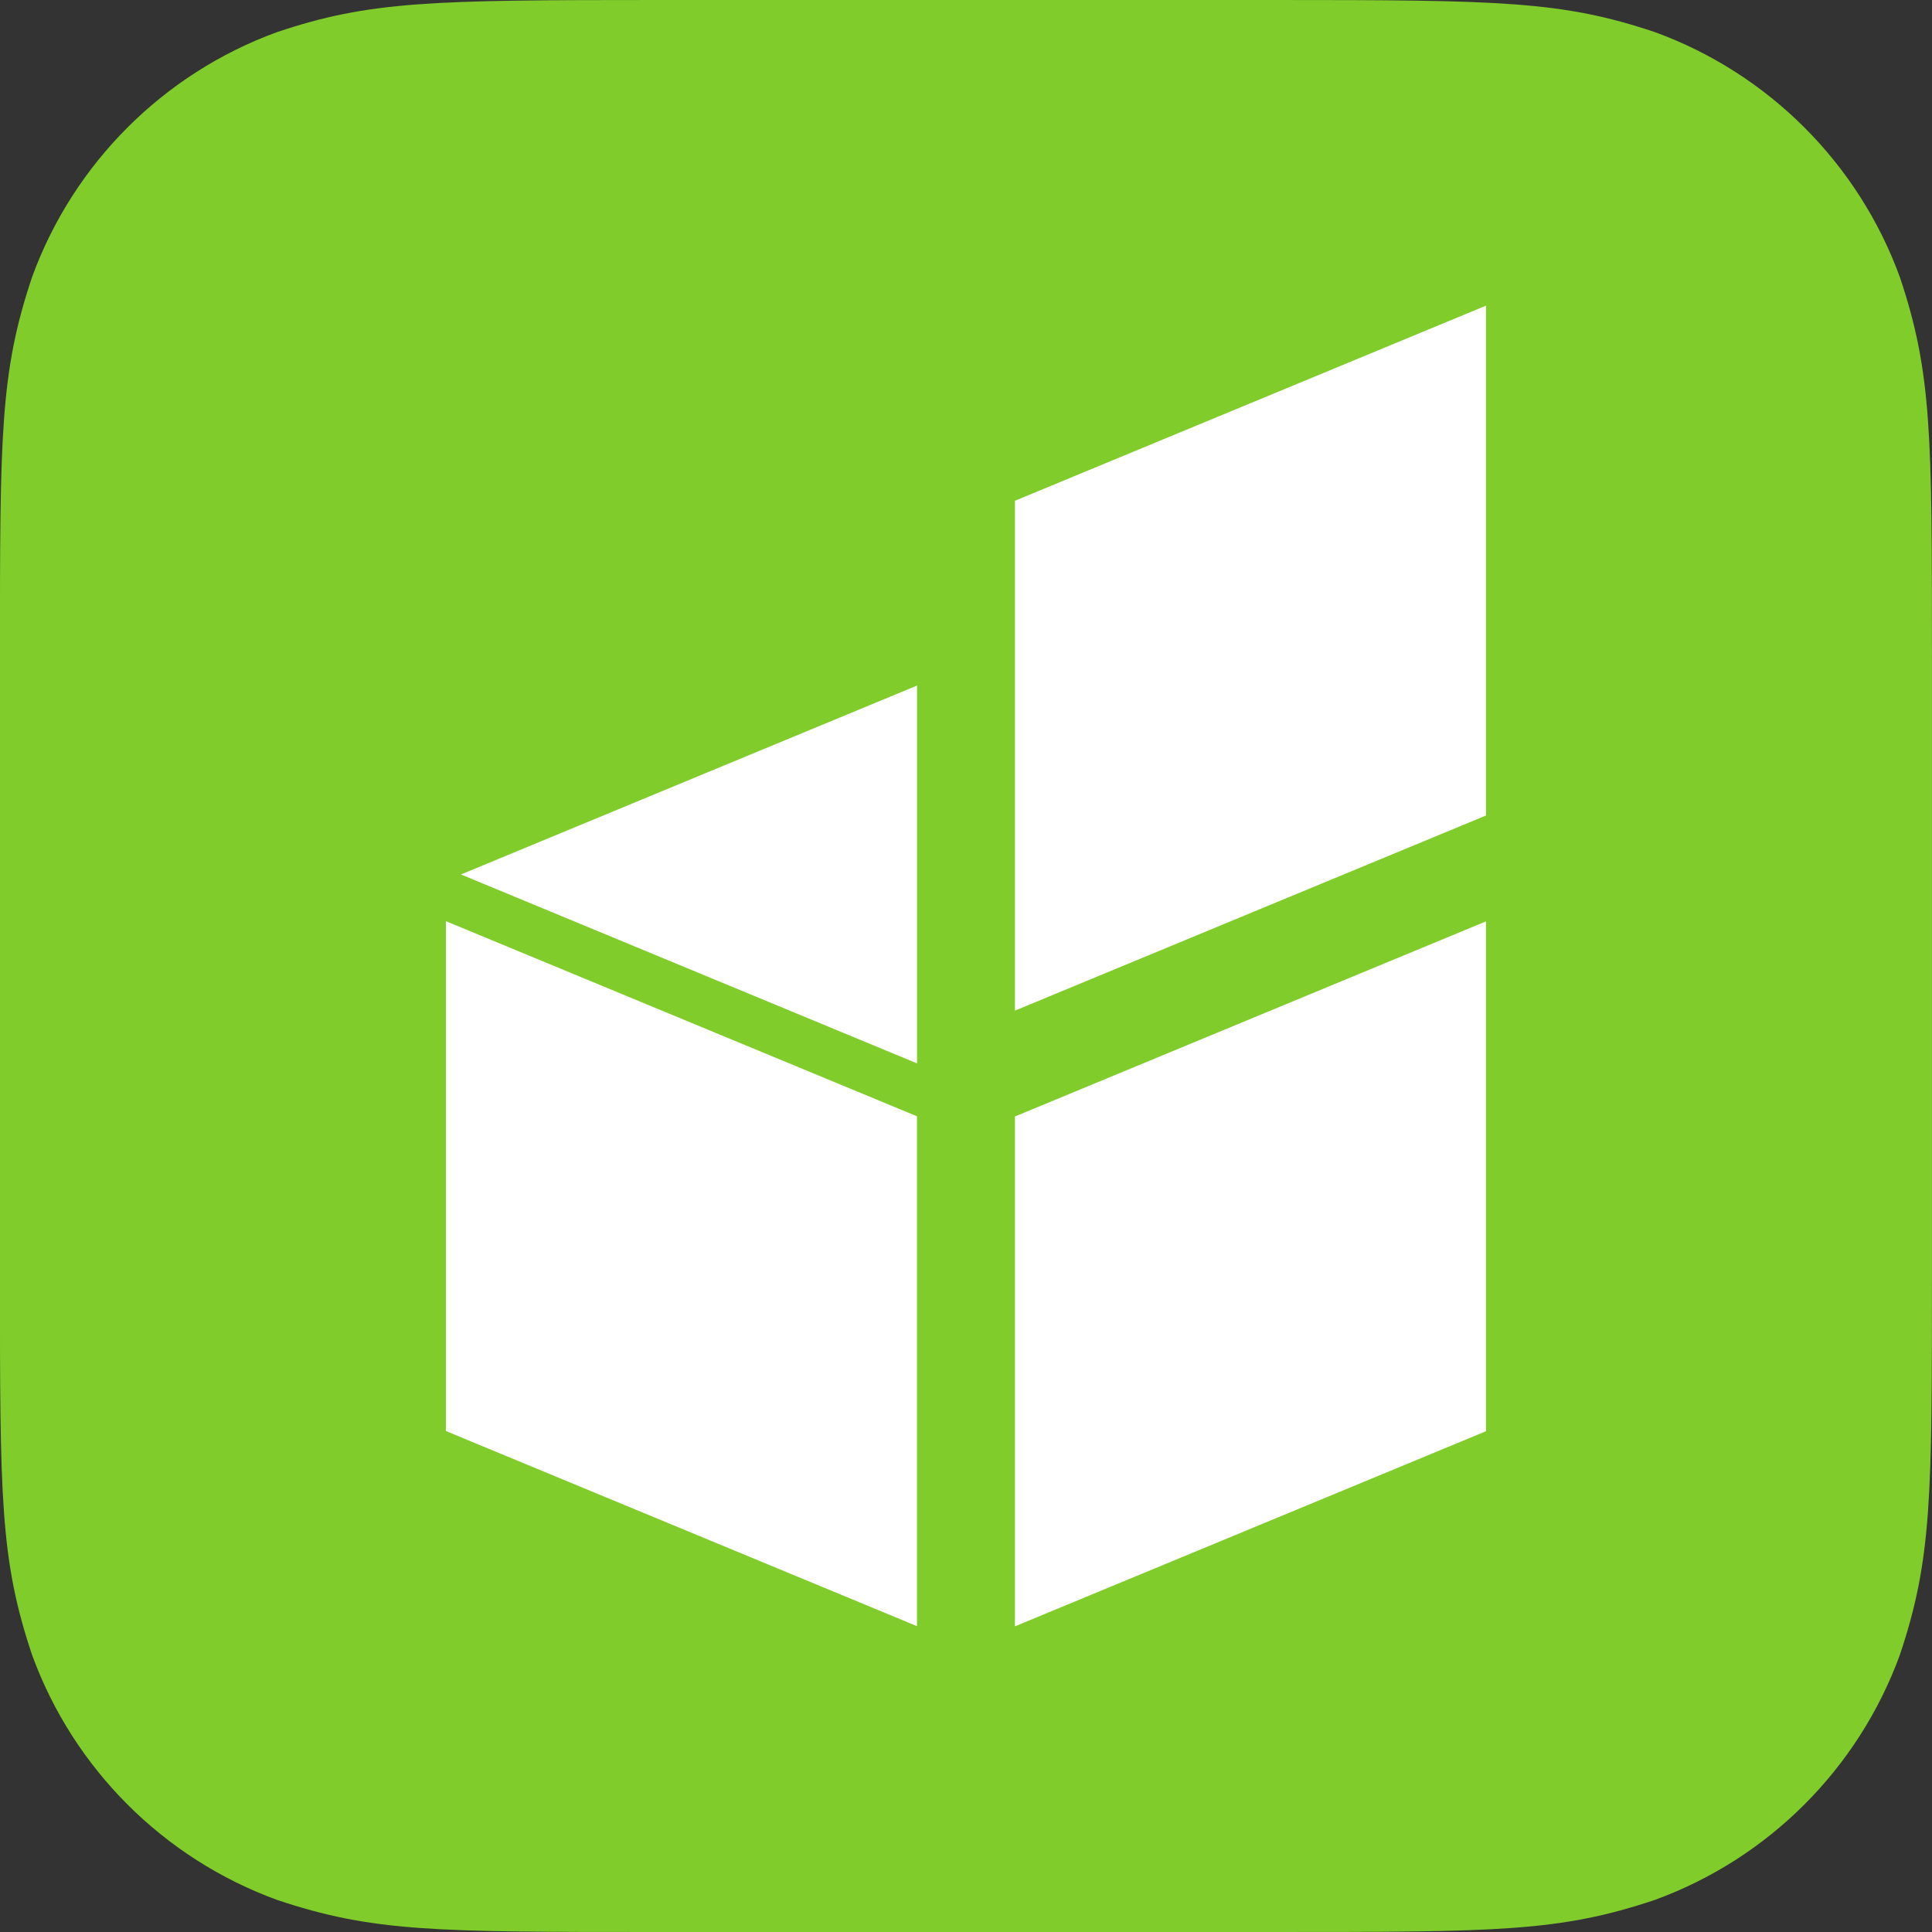 <?xml version="1.0" encoding="UTF-8" standalone="no"?><!DOCTYPE svg PUBLIC "-//W3C//DTD SVG 1.1//EN" "http://www.w3.org/Graphics/SVG/1.1/DTD/svg11.dtd"><svg width="100%" height="100%" viewBox="0 0 168 168" version="1.1" xmlns="http://www.w3.org/2000/svg" xmlns:xlink="http://www.w3.org/1999/xlink" xml:space="preserve" xmlns:serif="http://www.serif.com/" style="fill-rule:evenodd;clip-rule:evenodd;stroke-linejoin:round;stroke-miterlimit:1.414;"><rect x="0" y="0" width="168" height="168" fill="#333333" stroke="none"/><g><path d="M110.805,0l-53.618,0c-19.681,0.002 -25.037,0.082 -33.127,2.803c-9.854,3.601 -17.66,11.407 -21.261,21.261c-2.803,8.335 -2.803,13.767 -2.803,33.127l0,53.618c0,19.36 0,24.792 2.803,33.127c3.601,9.854 11.407,17.66 21.261,21.262c8.335,2.802 13.767,2.802 33.127,2.802l53.618,0c19.425,0 24.842,-0.017 33.127,-2.802c9.854,-3.602 17.66,-11.408 21.262,-21.262c2.802,-8.335 2.802,-13.767 2.802,-33.127l0,-53.618c0,-19.36 0,-24.792 -2.802,-33.127c-3.602,-9.854 -11.408,-17.66 -21.262,-21.261c-8.09,-2.721 -13.446,-2.801 -33.127,-2.803Z" style="fill:#80cc2b;"/><g><path d="M129.216,124.455l-40.961,16.967l0,-44.336l40.961,-16.967c0,14.779 0,29.558 0,44.336Z" style="fill:#fff;fill-rule:nonzero;"/><path d="M129.216,70.914l-40.961,16.967l0,-44.336l40.961,-16.967c0,14.779 0,29.557 0,44.336Z" style="fill:#fff;fill-rule:nonzero;"/><path d="M40.083,76.04l39.66,16.428l0,-32.855l-39.66,16.427Z" style="fill:#fff;fill-rule:nonzero;"/><path d="M79.737,97.068l0,44.336l-40.961,-16.966l0,-44.336c13.654,5.655 27.308,11.311 40.961,16.966Z" style="fill:#fff;fill-rule:nonzero;"/></g></g></svg>